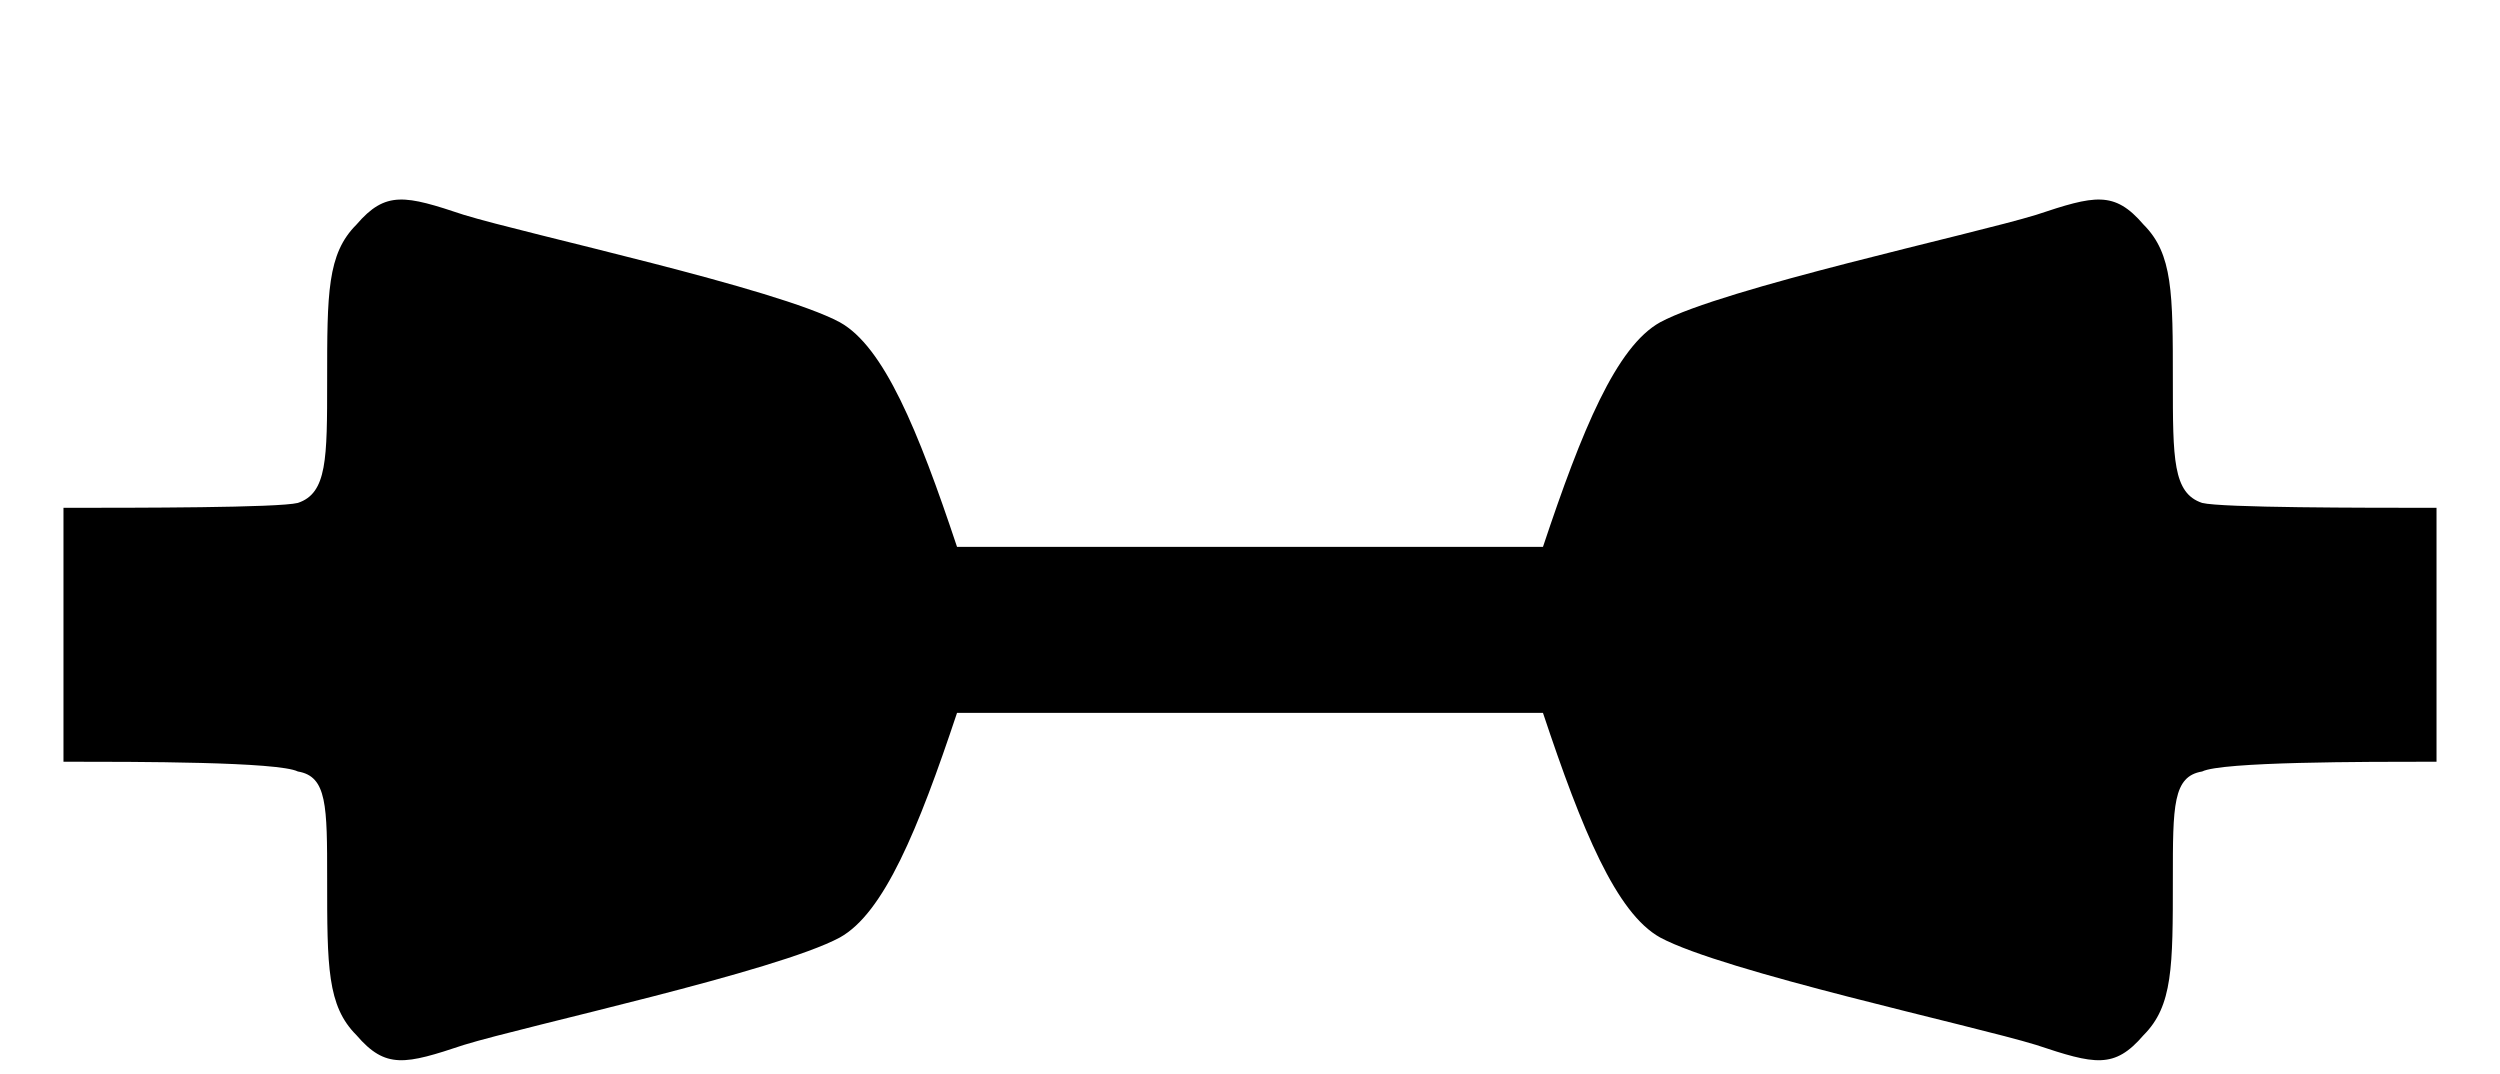 <svg xmlns="http://www.w3.org/2000/svg" viewBox="0 0 512 220" fill="currentColor">
  <path d="M196 112c-8-24-15-41-24-46-13-7-64-18-77-22-12-4-16-5-22 2-6 6-6 14-6 32 0 16 0 23-6 25-4 1-33 1-48 1v52c15 0 44 0 48 2 6 1 6 7 6 22 0 18 0 26 6 32 6 7 10 6 22 2 13-4 64-15 77-22 9-5 16-22 24-46h120c8 24 15 41 24 46 13 7 64 18 77 22 12 4 16 5 22-2 6-6 6-14 6-32 0-15 0-21 6-22 4-2 33-2 48-2v-52c-15 0-44 0-48-1-6-2-6-9-6-25 0-18 0-26-6-32-6-7-10-6-22-2-13 4-64 15-77 22-9 5-16 22-24 46H196z"/>
</svg>